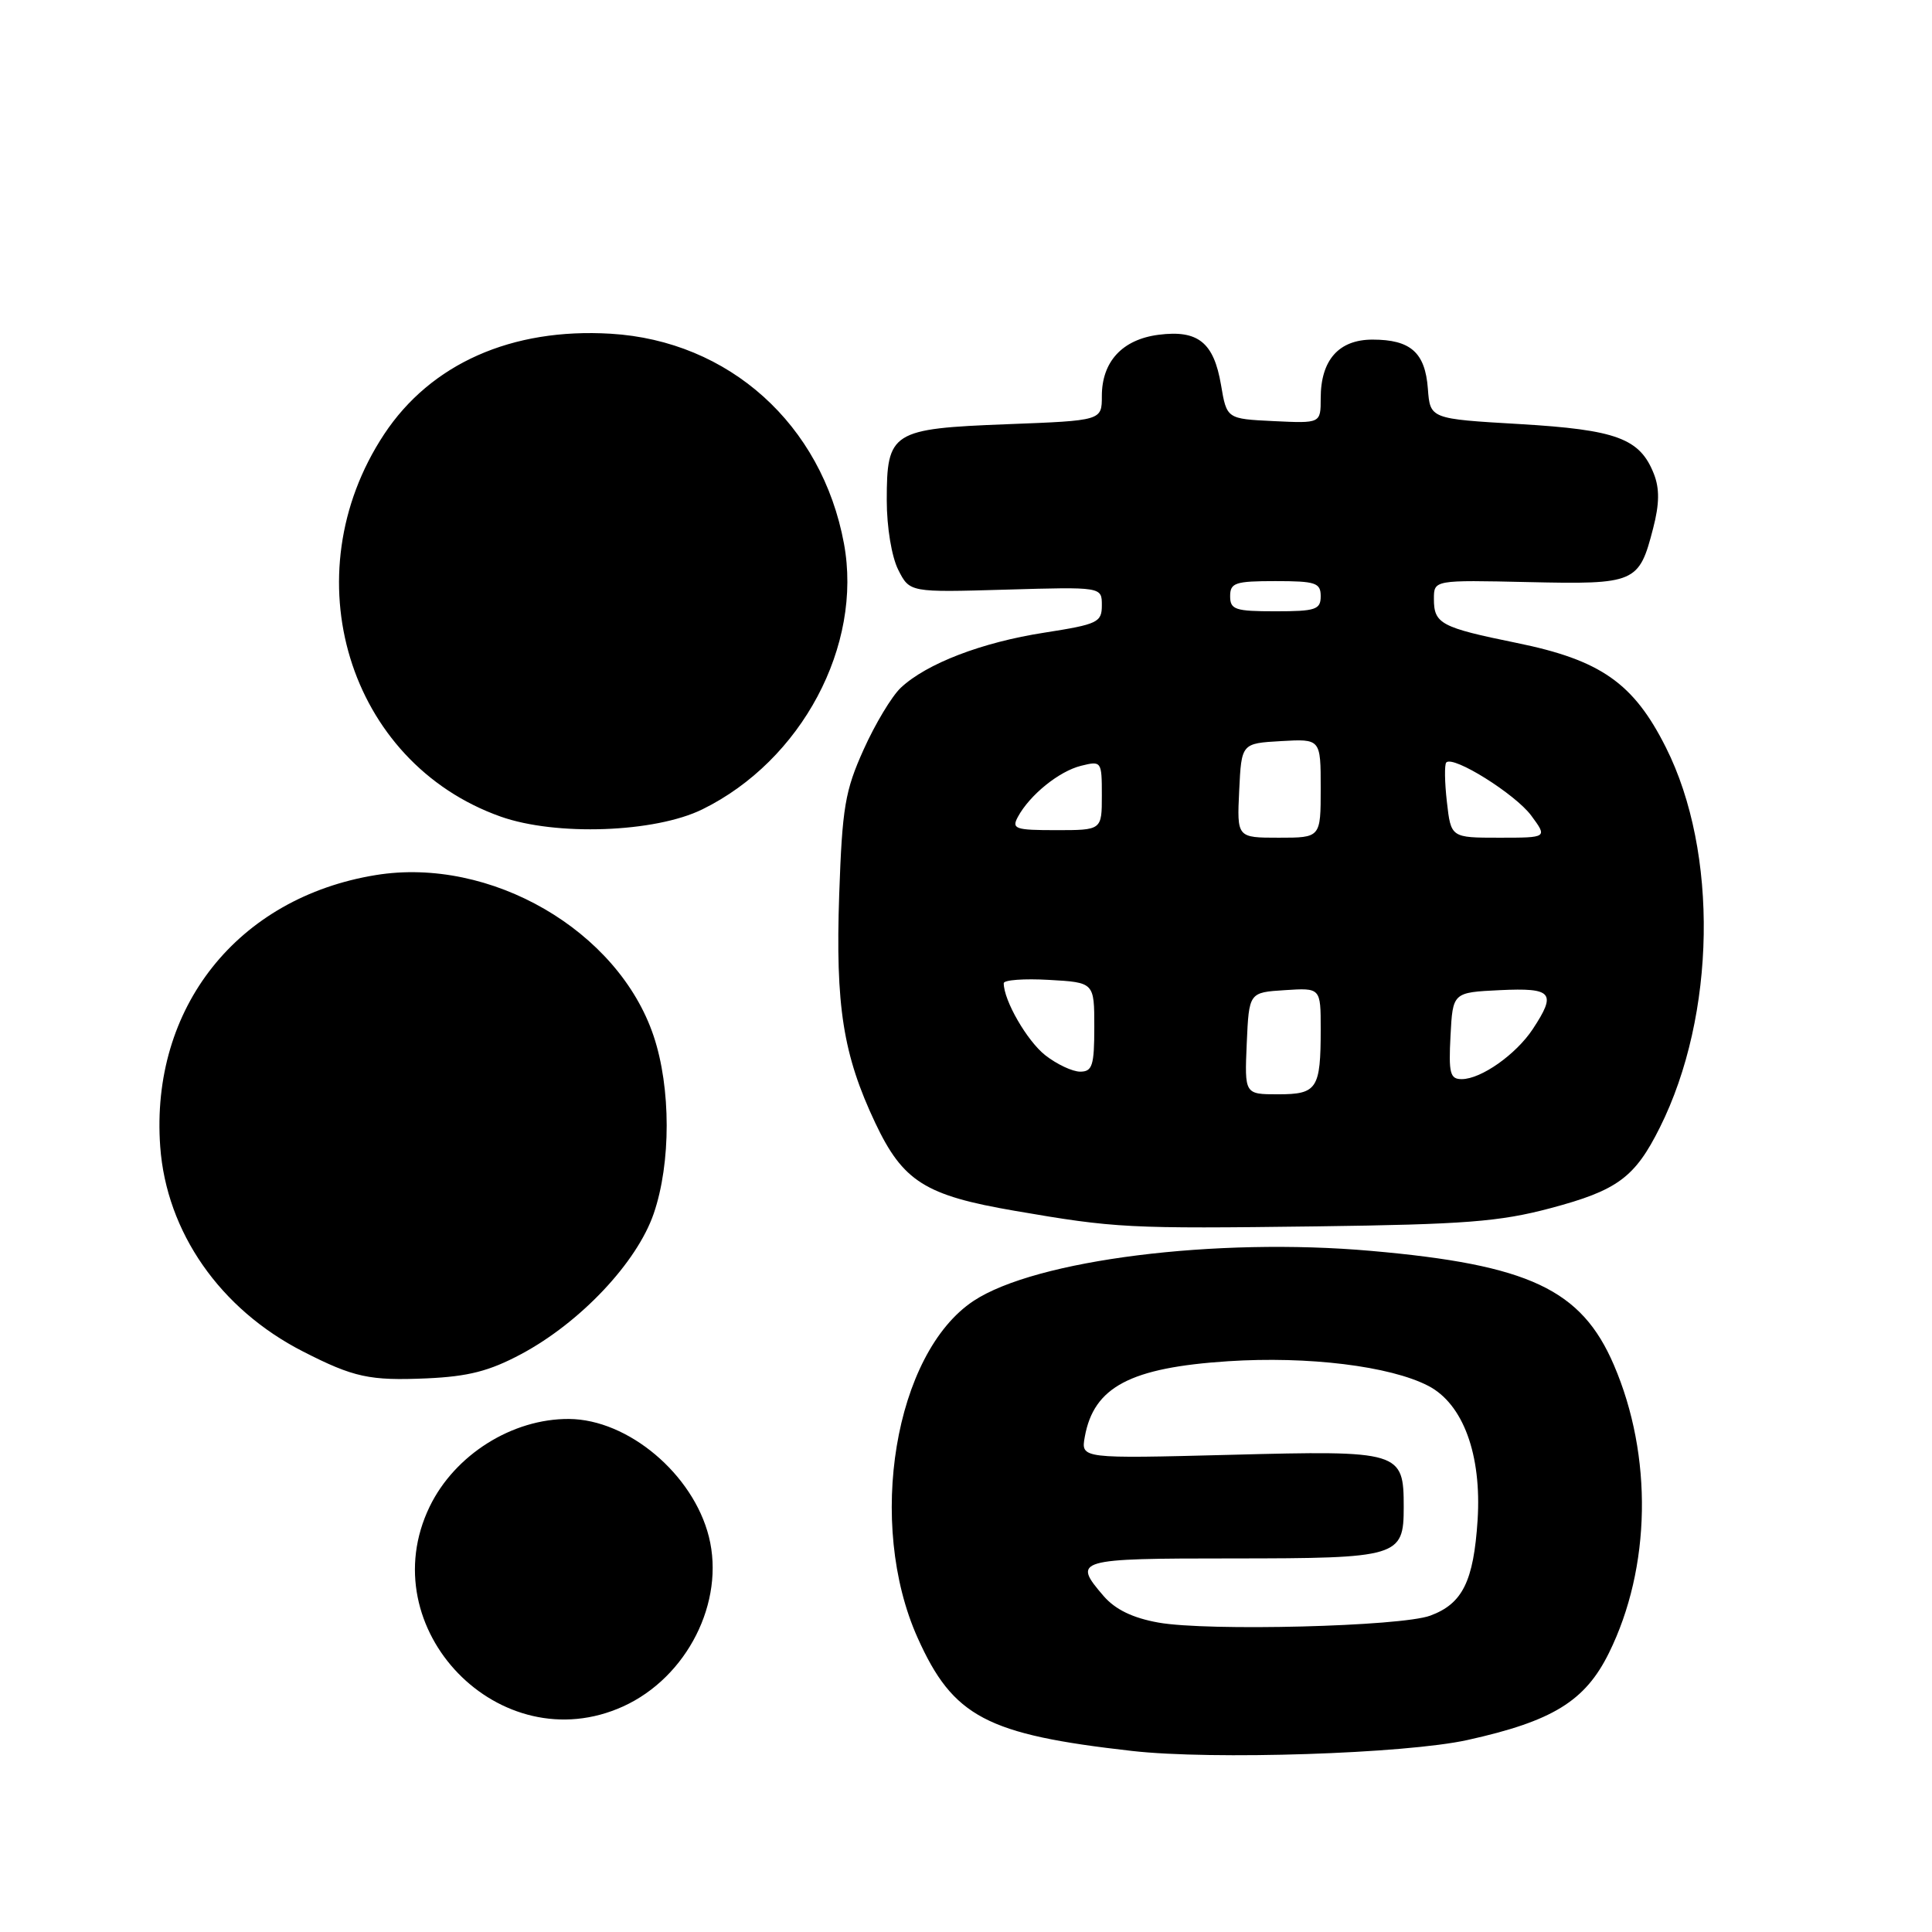 <?xml version="1.0" encoding="UTF-8" standalone="no"?>
<!DOCTYPE svg PUBLIC "-//W3C//DTD SVG 1.1//EN" "http://www.w3.org/Graphics/SVG/1.1/DTD/svg11.dtd" >
<svg xmlns="http://www.w3.org/2000/svg" xmlns:xlink="http://www.w3.org/1999/xlink" version="1.1" viewBox="0 0 256 256">
 <g >
 <path fill="currentColor"
d=" M 194.45 230.56 C 205.74 228.06 210.04 225.41 213.19 219.03 C 218.78 207.72 219.03 192.91 213.84 180.85 C 209.54 170.85 202.61 167.59 181.68 165.75 C 161.10 163.93 137.23 166.94 129.01 172.37 C 118.54 179.30 114.79 201.87 121.59 217.02 C 126.29 227.50 130.71 229.83 150.00 232.01 C 160.64 233.22 186.22 232.38 194.45 230.56 Z  M 82.57 226.11 C 91.05 222.25 96.10 212.26 93.93 203.62 C 91.84 195.32 83.23 188.08 75.40 188.02 C 67.88 187.97 60.26 192.76 56.93 199.64 C 49.11 215.81 66.26 233.51 82.57 226.11 Z  M 69.07 179.42 C 76.92 175.22 84.40 167.28 86.62 160.81 C 88.92 154.11 88.91 144.14 86.61 137.28 C 81.92 123.29 64.99 113.48 49.80 115.95 C 31.49 118.93 19.90 133.52 21.23 151.93 C 22.05 163.26 29.16 173.47 40.15 179.08 C 46.88 182.52 48.97 182.97 56.57 182.64 C 62.06 182.39 64.84 181.68 69.07 179.42 Z  M 205.45 160.09 C 214.32 157.73 216.63 156.03 219.94 149.40 C 227.38 134.50 227.73 112.94 220.74 99.04 C 216.46 90.51 212.10 87.46 200.96 85.19 C 190.91 83.14 190.00 82.65 190.00 79.36 C 190.00 76.85 190.00 76.85 202.51 77.13 C 216.74 77.45 217.18 77.25 219.05 70.00 C 219.89 66.77 219.91 64.74 219.15 62.80 C 217.30 58.09 214.22 56.95 201.34 56.19 C 189.50 55.50 189.50 55.50 189.20 51.50 C 188.84 46.71 186.91 45.00 181.87 45.00 C 177.39 45.00 175.00 47.71 175.00 52.77 C 175.00 56.10 175.00 56.10 168.77 55.80 C 162.55 55.50 162.55 55.50 161.79 51.00 C 160.83 45.36 158.74 43.69 153.51 44.36 C 148.72 44.98 146.00 47.91 146.00 52.48 C 146.00 55.73 146.00 55.73 133.44 56.21 C 118.14 56.80 117.50 57.21 117.50 66.29 C 117.50 69.86 118.15 73.77 119.02 75.50 C 120.54 78.50 120.54 78.50 133.27 78.13 C 146.00 77.76 146.00 77.76 146.00 80.20 C 146.00 82.47 145.47 82.72 138.38 83.83 C 130.10 85.11 122.77 87.93 119.36 91.13 C 118.17 92.25 115.95 95.94 114.43 99.33 C 111.97 104.79 111.60 106.99 111.20 118.50 C 110.69 133.33 111.71 139.76 115.98 148.80 C 119.65 156.55 122.58 158.40 134.41 160.43 C 147.81 162.74 149.43 162.82 174.50 162.50 C 194.09 162.24 198.68 161.89 205.45 160.09 Z  M 93.07 107.24 C 106.22 100.78 114.33 85.56 111.83 72.03 C 108.91 56.23 96.60 45.16 80.92 44.22 C 67.81 43.43 57.08 48.19 50.90 57.54 C 38.56 76.23 46.11 101.02 66.33 108.20 C 73.66 110.80 86.79 110.33 93.07 107.24 Z  M 153.50 215.00 C 150.09 214.39 147.79 213.27 146.25 211.50 C 142.06 206.64 142.52 206.50 163.35 206.50 C 185.32 206.49 186.00 206.29 186.00 199.71 C 186.00 192.30 185.60 192.18 163.07 192.77 C 143.22 193.28 143.22 193.28 143.74 190.39 C 144.93 183.77 149.77 181.22 162.73 180.37 C 173.33 179.68 184.19 181.01 189.25 183.63 C 193.87 186.02 196.34 192.75 195.79 201.42 C 195.26 209.53 193.80 212.50 189.52 214.08 C 185.64 215.52 160.02 216.17 153.50 215.00 Z  M 165.20 138.25 C 165.50 131.50 165.50 131.50 170.25 131.20 C 175.00 130.89 175.00 130.89 175.00 136.36 C 175.00 144.29 174.53 145.00 169.35 145.00 C 164.91 145.00 164.91 145.00 165.20 138.25 Z  M 192.20 137.25 C 192.50 131.50 192.50 131.50 198.75 131.20 C 205.72 130.87 206.28 131.54 203.10 136.36 C 200.89 139.71 196.26 142.98 193.70 142.99 C 192.14 143.00 191.94 142.23 192.20 137.25 Z  M 138.51 139.83 C 136.10 137.94 133.00 132.57 133.00 130.28 C 133.00 129.85 135.70 129.65 139.00 129.84 C 145.00 130.18 145.00 130.18 145.00 136.09 C 145.00 141.19 144.74 142.00 143.13 142.00 C 142.11 142.00 140.03 141.02 138.51 139.83 Z  M 164.20 104.75 C 164.50 98.50 164.50 98.50 169.75 98.20 C 175.00 97.90 175.00 97.90 175.00 104.45 C 175.00 111.00 175.00 111.00 169.45 111.00 C 163.90 111.00 163.90 111.00 164.20 104.75 Z  M 191.72 106.25 C 191.42 103.64 191.39 101.29 191.64 101.03 C 192.58 100.08 200.78 105.22 202.89 108.06 C 205.06 111.00 205.06 111.00 198.66 111.00 C 192.26 111.00 192.26 111.00 191.72 106.25 Z  M 134.87 108.25 C 136.44 105.34 140.33 102.19 143.25 101.47 C 145.95 100.80 146.00 100.87 146.00 105.39 C 146.00 110.00 146.00 110.00 139.96 110.00 C 134.52 110.00 134.02 109.83 134.87 108.25 Z  M 163.00 79.00 C 163.00 77.22 163.67 77.00 169.00 77.00 C 174.33 77.00 175.00 77.22 175.00 79.00 C 175.00 80.78 174.33 81.00 169.00 81.00 C 163.67 81.00 163.00 80.78 163.00 79.00 Z "/>
</g>
</svg>
